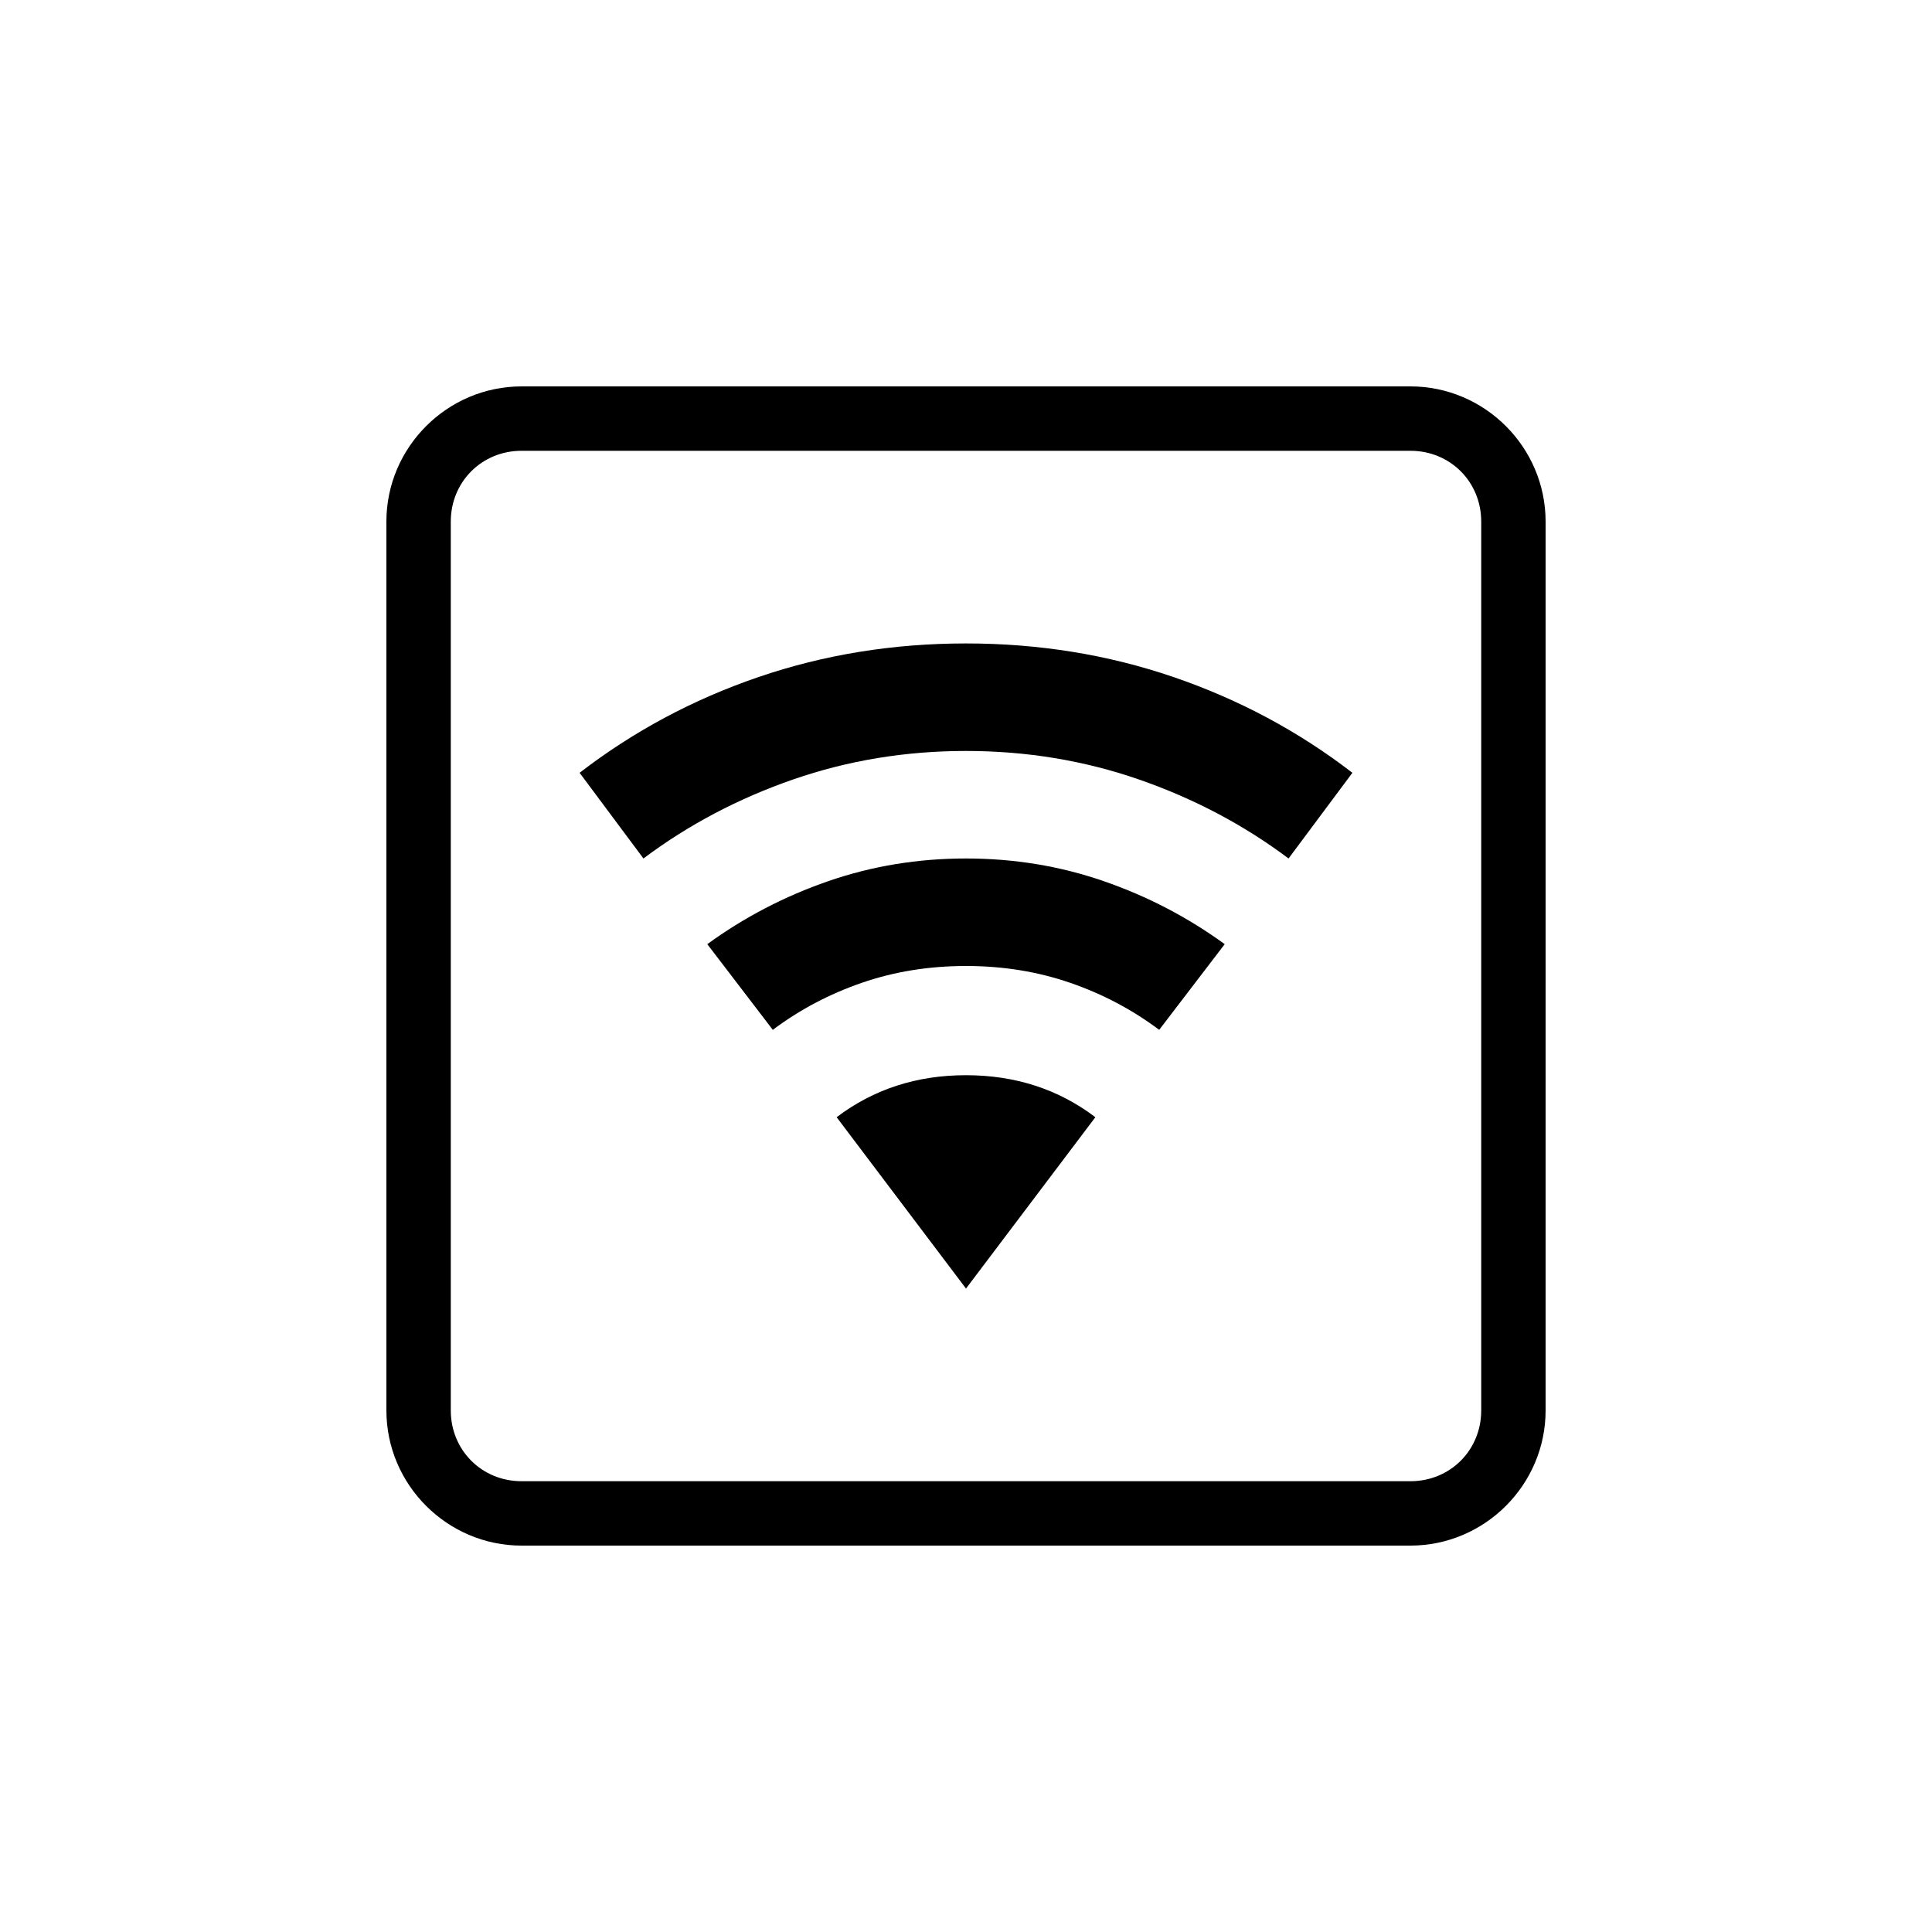 <?xml version="1.0" encoding="UTF-8" standalone="no"?>
<svg
   width="1000"
   height="1000"
   viewBox="0 0 264.583 264.583"
   version="1.1"
   id="svg221"
   inkscape:version="1.1.1 (3bf5ae0d25, 2021-09-20)"
   sodipodi:docname="wifi on.svg"
   xmlns:inkscape="http://www.inkscape.org/namespaces/inkscape"
   xmlns:sodipodi="http://sodipodi.sourceforge.net/DTD/sodipodi-0.dtd"
   xmlns="http://www.w3.org/2000/svg"
   xmlns:svg="http://www.w3.org/2000/svg"
   xmlns:rdf="http://www.w3.org/1999/02/22-rdf-syntax-ns#"
   xmlns:cc="http://creativecommons.org/ns#"
   xmlns:dc="http://purl.org/dc/elements/1.1/">
  <defs
     id="defs215" />
  <sodipodi:namedview
     id="base"
     pagecolor="#ffffff"
     bordercolor="#666666"
     borderopacity="1.0"
     inkscape:pageopacity="0.0"
     inkscape:pageshadow="2"
     inkscape:zoom="0.49497474"
     inkscape:cx="439.41636"
     inkscape:cy="502.04582"
     inkscape:document-units="mm"
     inkscape:current-layer="layer1"
     inkscape:document-rotation="0"
     showgrid="false"
     units="px"
     showguides="true"
     inkscape:guide-bbox="true"
     inkscape:window-width="1366"
     inkscape:window-height="740"
     inkscape:window-x="0"
     inkscape:window-y="28"
     inkscape:window-maximized="0"
     inkscape:pagecheckerboard="0"
     inkscape:snap-bbox="true"
     inkscape:bbox-nodes="true"
     inkscape:snap-midpoints="true">
    <sodipodi:guide
       position="-5.0862631e-06,52.917"
       orientation="0,-1"
       id="guide1048" />
    <sodipodi:guide
       position="75.848,211.667"
       orientation="0,-1"
       id="guide144" />
    <sodipodi:guide
       position="211.667,269.387"
       orientation="1,0"
       id="guide146" />
    <sodipodi:guide
       position="52.917,269.387"
       orientation="1,0"
       id="guide148" />
    <sodipodi:guide
       position="132.292,211.667"
       orientation="1,0"
       id="guide133" />
    <sodipodi:guide
       position="52.917,132.292"
       orientation="0,-1"
       id="guide135" />
  </sodipodi:namedview>
  <g
     inkscape:label="Layer 1"
     inkscape:groupmode="layer"
     id="layer1">
    <path
       id="text1814-7-9-3-8-0-7-8-9"
       style="font-size:66.783px;line-height:1.25;font-family:sans-serif;direction:rtl;display:inline;stroke-width:0.402"
       d="m 71.43,52.917 c -10.18,0 -18.514,8.334 -18.514,18.514 V 193.153 c 0,10.18 8.334,18.514 18.514,18.514 H 193.153 c 10.18,0 18.514,-8.334 18.514,-18.514 V 71.43 c 0,-10.18 -8.334,-18.514 -18.514,-18.514 z m 0,8.818 H 193.153 c 5.448,0 9.697,4.247 9.697,9.696 V 193.153 c 0,5.448 -4.248,9.696 -9.697,9.696 H 71.43 c -5.448,0 -9.696,-4.247 -9.696,-9.696 V 71.43 c 0,-5.448 4.247,-9.696 9.696,-9.696 z m 60.862,26.383 c -9.97,0 -19.441,1.534 -28.414,4.601 -8.973,3.068 -17.14,7.439 -24.502,13.114 l 8.742,11.734 c 6.135,-4.601 12.961,-8.206 20.476,-10.813 7.516,-2.608 15.415,-3.911 23.698,-3.911 8.283,0 16.182,1.304 23.697,3.911 7.516,2.607 14.341,6.212 20.476,10.813 l 8.743,-11.734 c -7.362,-5.675 -15.53,-10.046 -24.503,-13.114 -8.973,-3.068 -18.444,-4.601 -28.414,-4.601 z m 0,29.449 c -6.596,0 -12.884,1.036 -18.866,3.106 -5.982,2.071 -11.503,4.946 -16.565,8.628 l 8.972,11.734 c 3.681,-2.761 7.746,-4.909 12.194,-6.443 4.448,-1.534 9.203,-2.301 14.264,-2.301 5.061,0 9.816,0.767 14.264,2.301 4.448,1.534 8.513,3.682 12.194,6.443 l 8.973,-11.734 c -5.062,-3.681 -10.584,-6.557 -16.566,-8.628 -5.982,-2.071 -12.27,-3.106 -18.865,-3.106 z m 0,29.68 c -6.749,0 -12.654,1.917 -17.715,5.752 l 17.715,23.467 17.715,-23.467 c -5.062,-3.834 -10.966,-5.752 -17.715,-5.752 z" />
  </g>
</svg>
